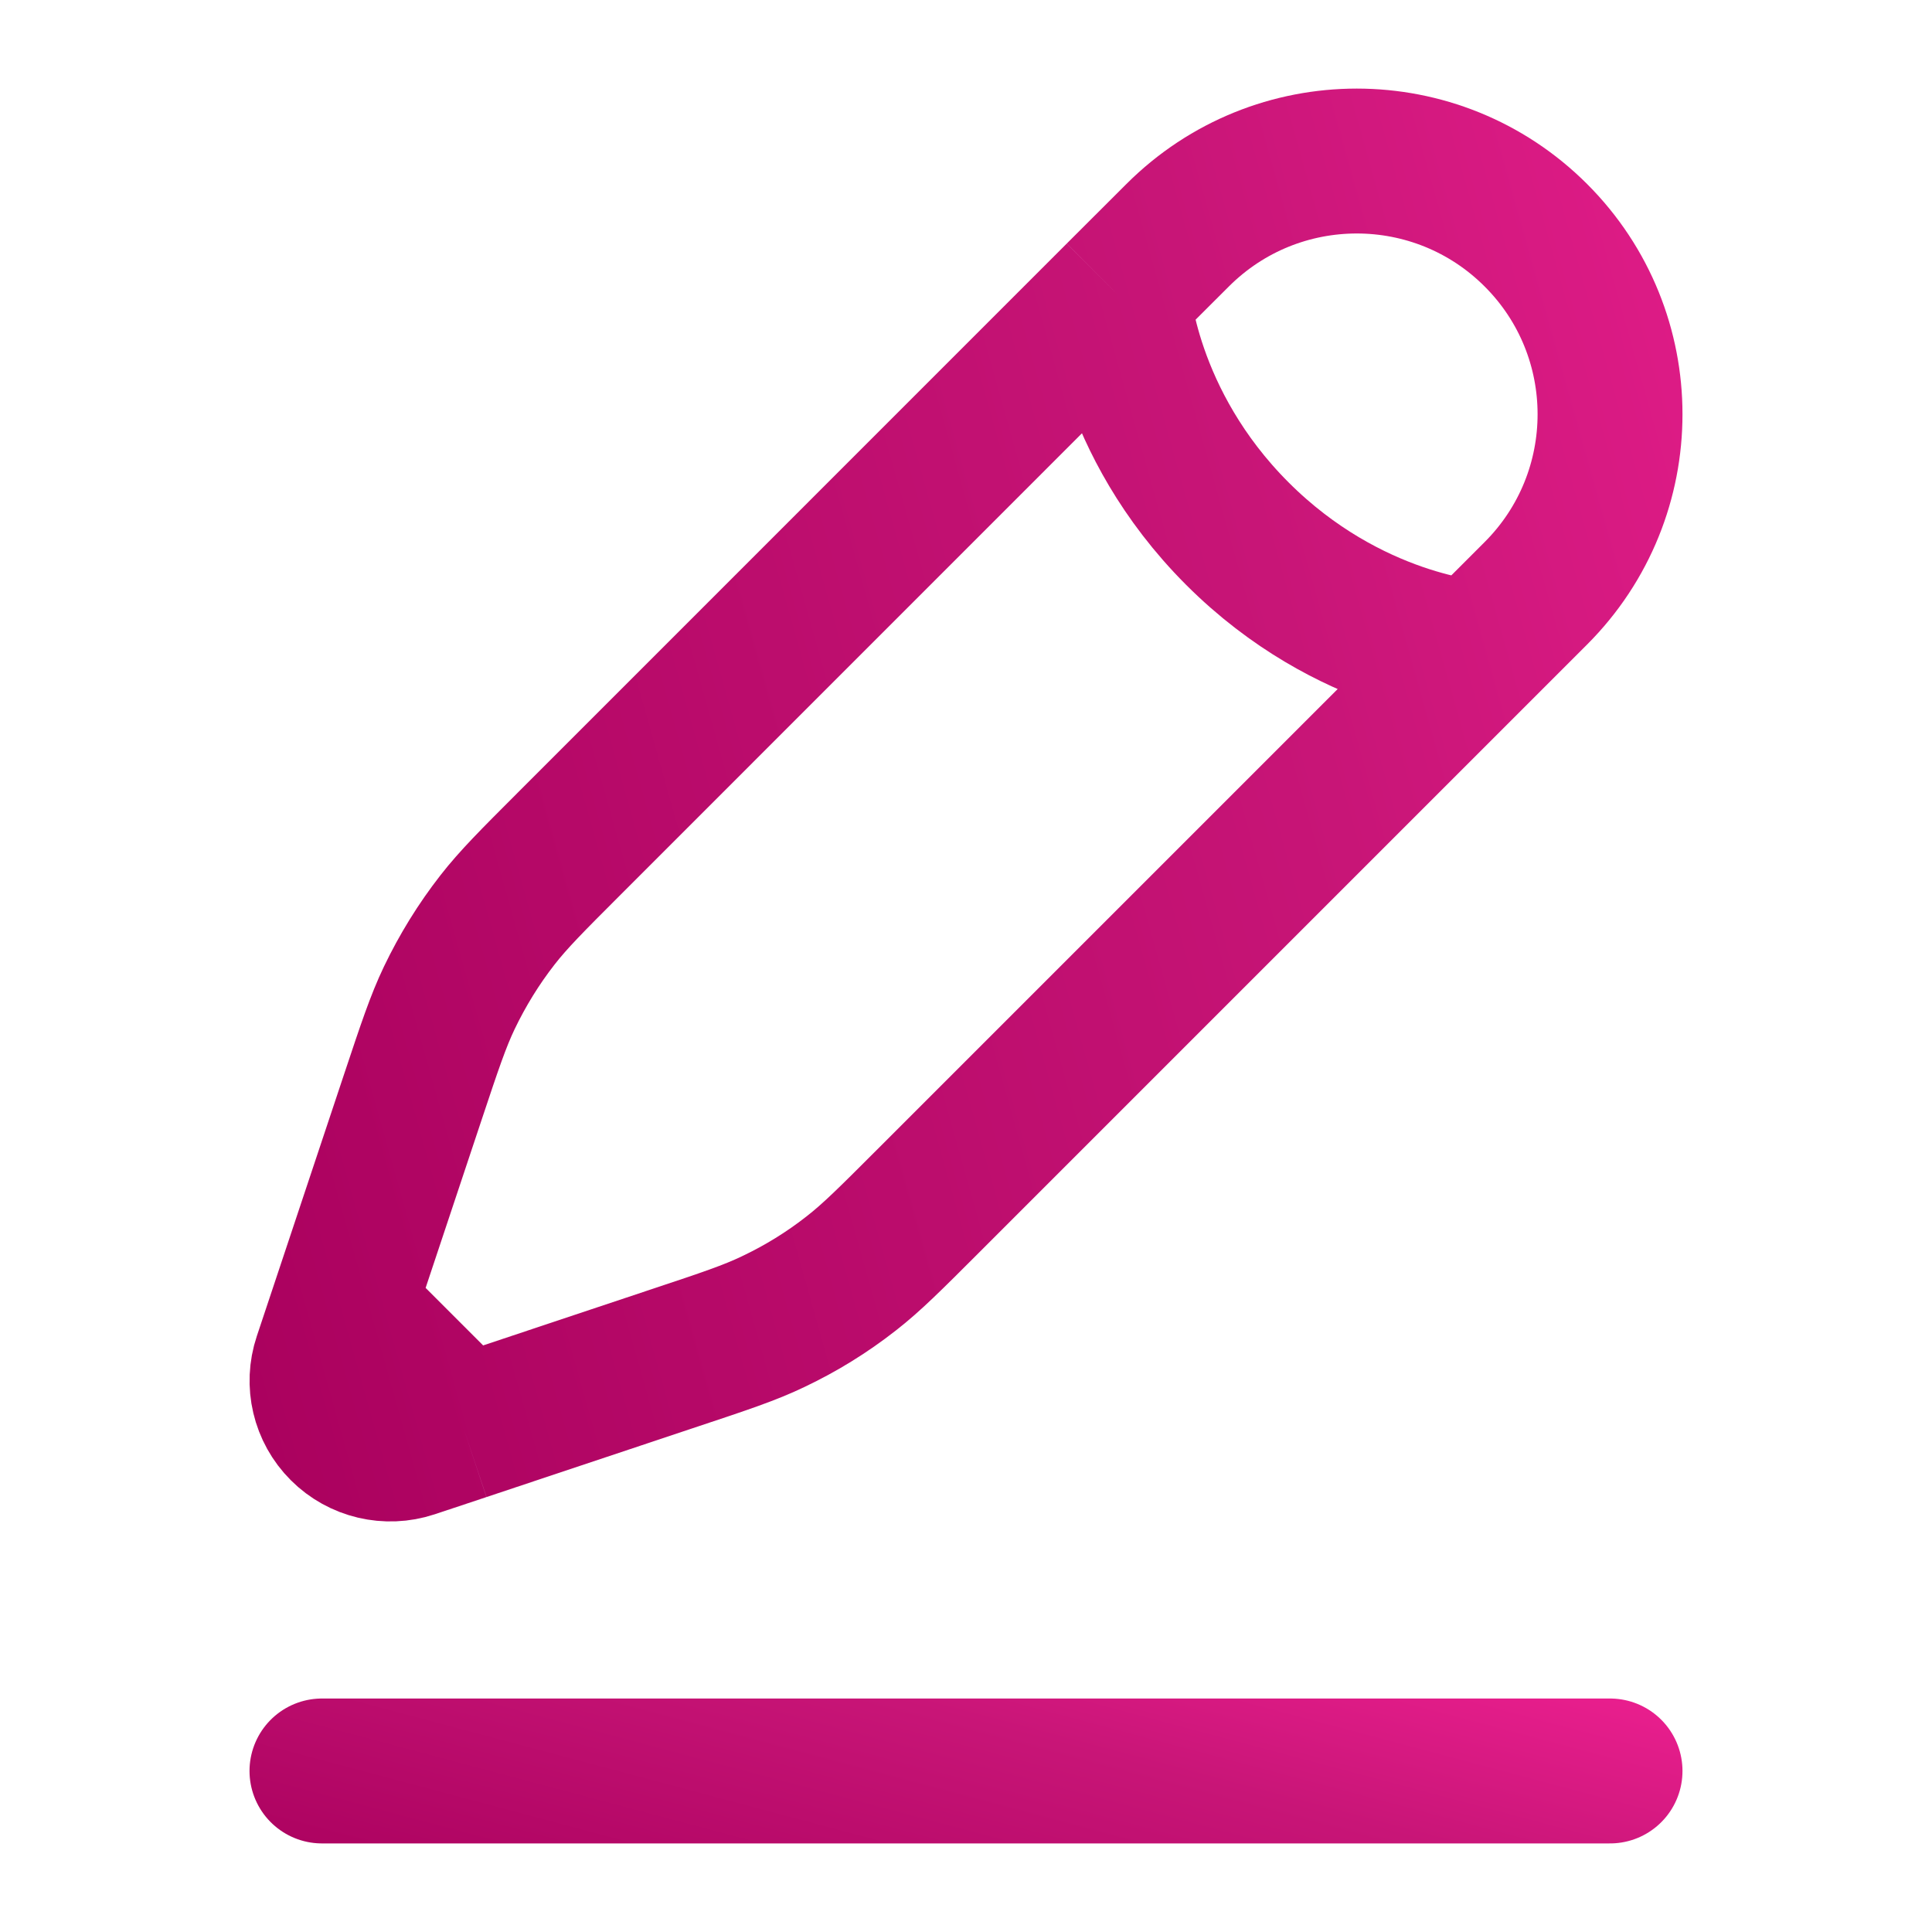 <svg width="20" height="20" viewBox="0 0 20 20" fill="none" xmlns="http://www.w3.org/2000/svg">
<path d="M3.333 18.333H16.667" stroke="url(#paint0_linear_407_2804)" stroke-width="1.5" stroke-linecap="round"/>
<path d="M11.573 3.052L12.191 2.435C13.215 1.411 14.875 1.411 15.899 2.435C16.923 3.458 16.923 5.118 15.899 6.142L15.281 6.76M11.573 3.052C11.573 3.052 11.651 4.366 12.809 5.524C13.968 6.683 15.281 6.76 15.281 6.76M11.573 3.052L5.893 8.733C5.508 9.118 5.316 9.31 5.15 9.523C4.955 9.773 4.788 10.044 4.651 10.33C4.535 10.573 4.449 10.831 4.277 11.347L3.548 13.535M15.281 6.76L9.6 12.441C9.215 12.826 9.023 13.018 8.811 13.183C8.561 13.379 8.29 13.546 8.003 13.682C7.761 13.798 7.503 13.884 6.986 14.056L4.799 14.786M4.799 14.786L4.264 14.964C4.01 15.048 3.73 14.982 3.541 14.793C3.351 14.604 3.285 14.323 3.37 14.069L3.548 13.535M4.799 14.786L3.548 13.535" stroke="url(#paint1_linear_407_2804)" stroke-width="1.5"/>
<defs>
<linearGradient id="paint0_linear_407_2804" x1="21.698" y1="17.95" x2="20.041" y2="24.161" gradientUnits="userSpaceOnUse">
<stop stop-color="#F82398"/>
<stop offset="0.448" stop-color="#C81577"/>
<stop offset="1" stop-color="#A9005D"/>
</linearGradient>
<linearGradient id="paint1_linear_407_2804" x1="21.698" y1="-3.442" x2="-1.411" y2="3.053" gradientUnits="userSpaceOnUse">
<stop stop-color="#F82398"/>
<stop offset="0.448" stop-color="#C81577"/>
<stop offset="1" stop-color="#A9005D"/>
</linearGradient>
</defs>
</svg>
